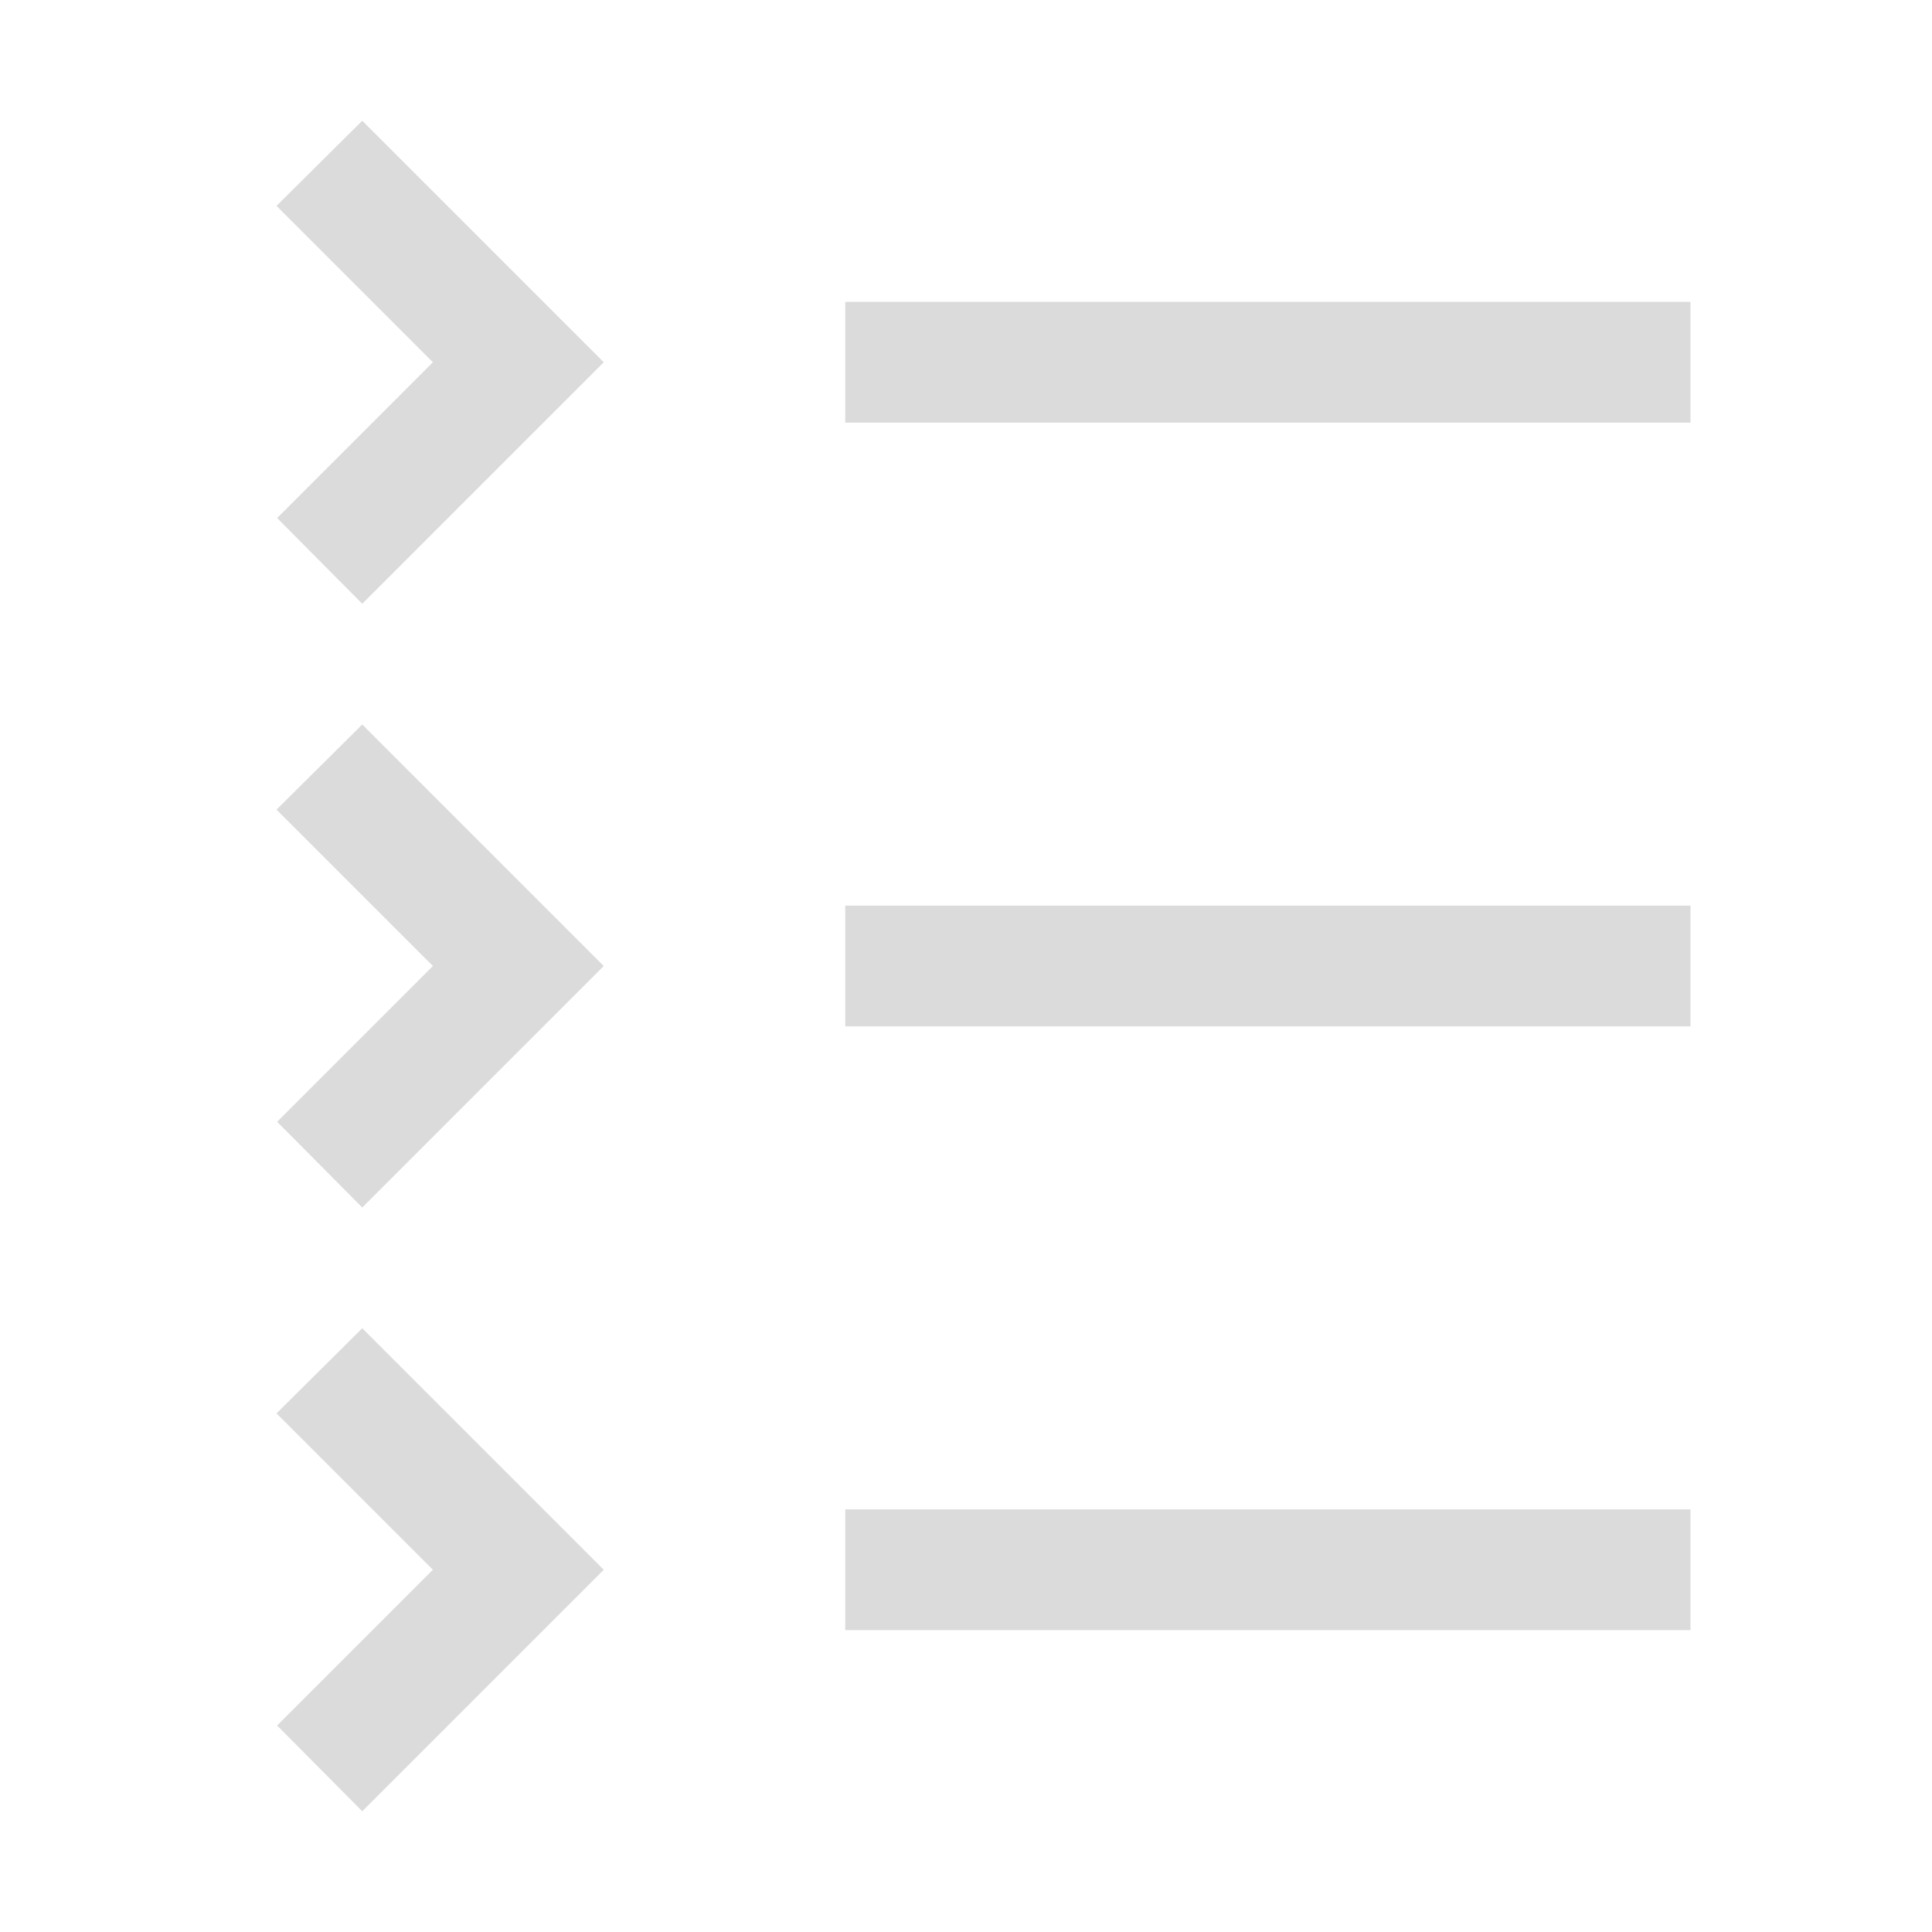 <svg xmlns="http://www.w3.org/2000/svg" viewBox="0 0 32 32" fill="#dbdbdb" width="32" height="32">
  <title>collapse-categories</title>
  <rect width="14" height="2" x="14" y="25"/>
  <rect width="14" height="2" x="14" y="15"/>
  <rect width="14" height="2" x="14" y="5"/>
  <rect width="32" height="32" fill="none" data-name="&lt;Transparent Rectangle>"/>
  <polygon points="7.17 26 4.59 28.58 6 30 10 26 6 22 4.58 23.41 7.17 26"/>
  <polygon points="7.17 16 4.59 18.58 6 20 10 16 6 12 4.58 13.41 7.17 16"/>
  <polygon points="7.17 6 4.59 8.58 6 10 10 6 6 2 4.58 3.41 7.17 6"/>
</svg>